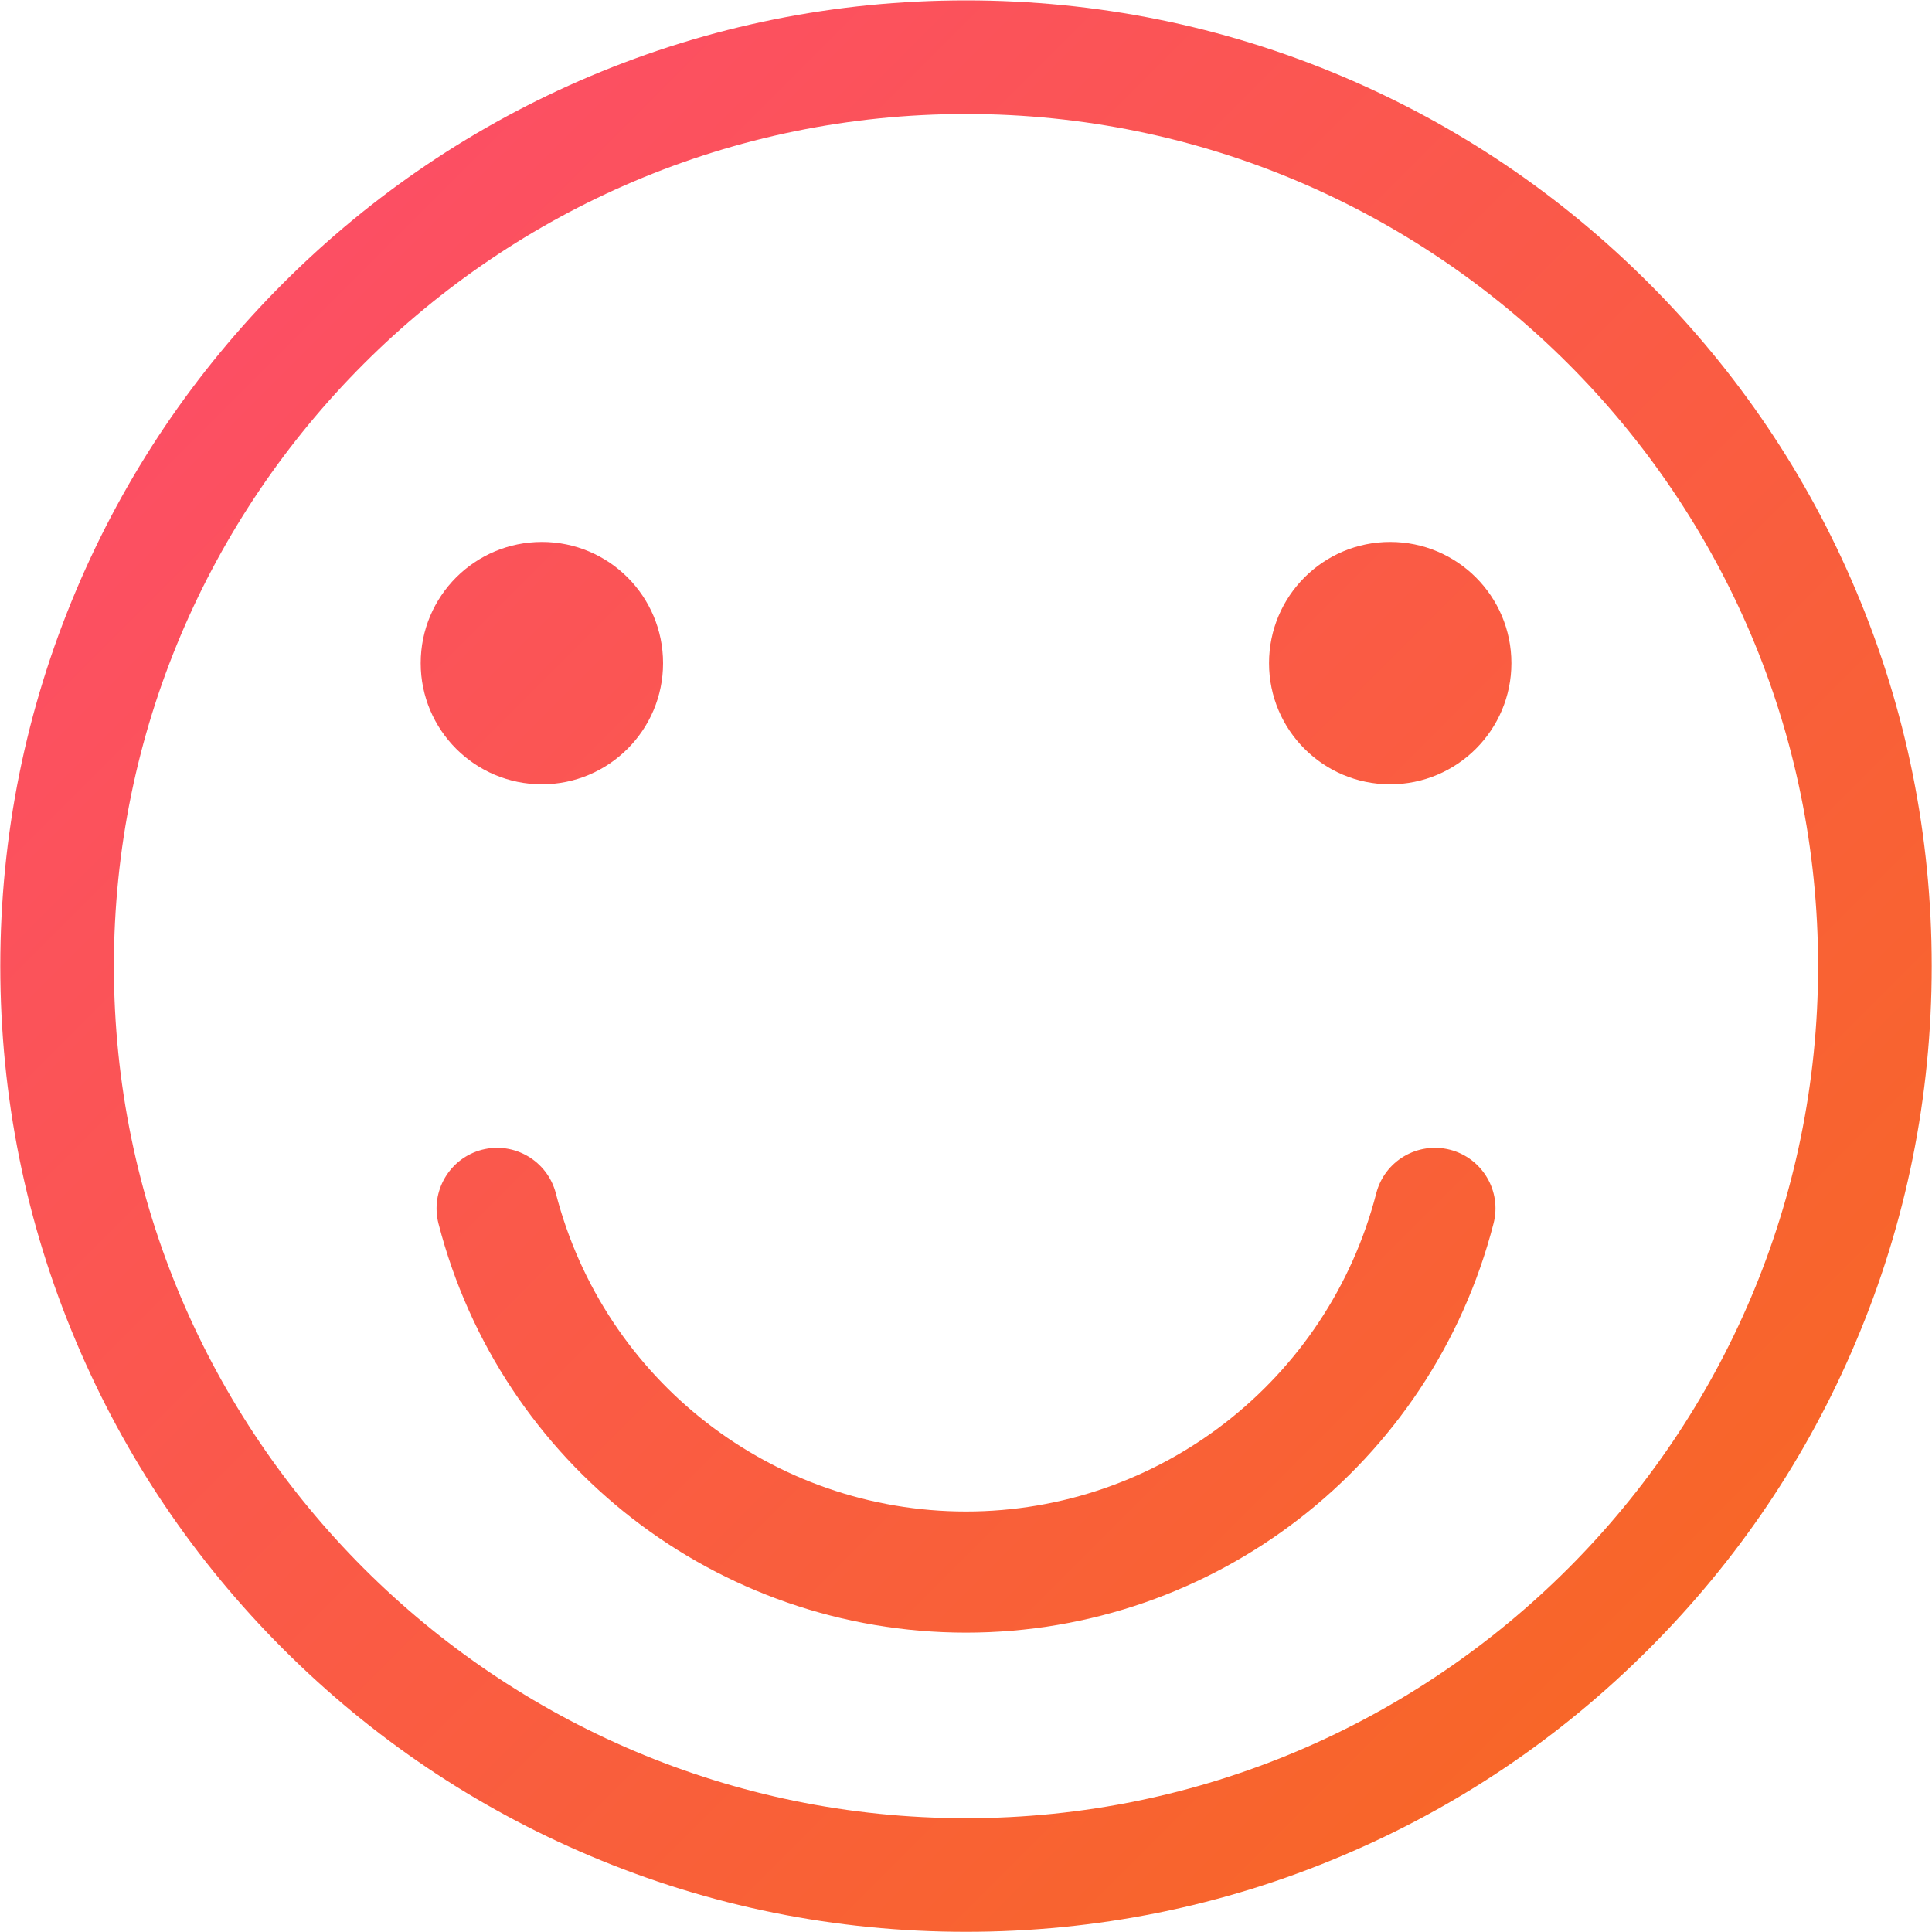 <?xml version="1.0" encoding="UTF-8" standalone="no"?>
<svg width="20px" height="20px" viewBox="0 0 20 20" version="1.1" xmlns="http://www.w3.org/2000/svg" xmlns:xlink="http://www.w3.org/1999/xlink">
    <!-- Generator: Sketch 48.2 (47327) - http://www.bohemiancoding.com/sketch -->
    <title>评价-好评@1x</title>
    <desc>Created with Sketch.</desc>
    <defs>
        <linearGradient x1="0%" y1="0%" x2="100%" y2="100%" id="linearGradient-1">
            <stop stop-color="#FD4A70" offset="0%"></stop>
            <stop stop-color="#F76B1C" offset="100%"></stop>
        </linearGradient>
    </defs>
    <g id="新-评价" stroke="none" stroke-width="1" fill="none" fill-rule="evenodd" transform="translate(-346, -90)">
        <g id="Group-4" transform="translate(0, 80)" fill="url(#linearGradient-1)" fill-rule="nonzero">
            <g id="Group-5">
                <g id="Group-6" transform="translate(156, 10)">
                    <g id="评价-好评" transform="translate(190, 0)">
                        <path d="M10,19.998 C8.651,19.998 7.342,19.734 6.109,19.212 C4.918,18.709 3.849,17.988 2.931,17.07 C2.013,16.152 1.292,15.083 0.789,13.892 C0.267,12.66 0.003,11.35 0.003,10.001 C0.003,8.652 0.267,7.342 0.789,6.109 C1.292,4.919 2.013,3.85 2.931,2.932 C3.849,2.014 4.918,1.293 6.109,0.789 C7.342,0.268 8.651,0.004 10.001,0.004 C11.35,0.004 12.659,0.268 13.892,0.789 C15.083,1.293 16.152,2.014 17.069,2.932 C17.987,3.85 18.708,4.919 19.211,6.109 C19.733,7.342 19.997,8.652 19.997,10.001 C19.997,11.35 19.733,12.66 19.211,13.892 C18.708,15.083 17.987,16.152 17.069,17.07 C16.152,17.988 15.083,18.709 13.892,19.212 C12.659,19.734 11.35,19.998 10,19.998 Z M10,1.18 C5.136,1.18 1.179,5.137 1.179,10.001 C1.179,14.865 5.136,18.822 10,18.822 C14.864,18.822 18.821,14.865 18.821,10.001 C18.821,5.137 14.864,1.18 10,1.18 Z M5.61,5.61 C6.302,5.61 6.864,6.171 6.864,6.865 C6.864,7.557 6.302,8.119 5.61,8.119 C4.916,8.119 4.355,7.557 4.355,6.865 C4.355,6.171 4.916,5.61 5.61,5.61 Z M14.391,5.61 C15.084,5.61 15.646,6.171 15.646,6.865 C15.646,7.557 15.084,8.119 14.391,8.119 C13.698,8.119 13.137,7.557 13.137,6.865 C13.137,6.171 13.698,5.61 14.391,5.61 Z M10,16.901 C7.427,16.901 5.182,15.16 4.539,12.666 C4.453,12.331 4.655,11.989 4.99,11.902 C5.325,11.816 5.667,12.018 5.754,12.353 C6.254,14.292 8,15.647 10,15.647 C12,15.647 13.746,14.292 14.247,12.353 C14.333,12.018 14.675,11.816 15.011,11.902 C15.346,11.989 15.548,12.331 15.461,12.666 C14.818,15.16 12.572,16.901 10,16.901 Z" id="Shape"></path>
                    </g>
                </g>
            </g>
        </g>
    </g>
</svg>